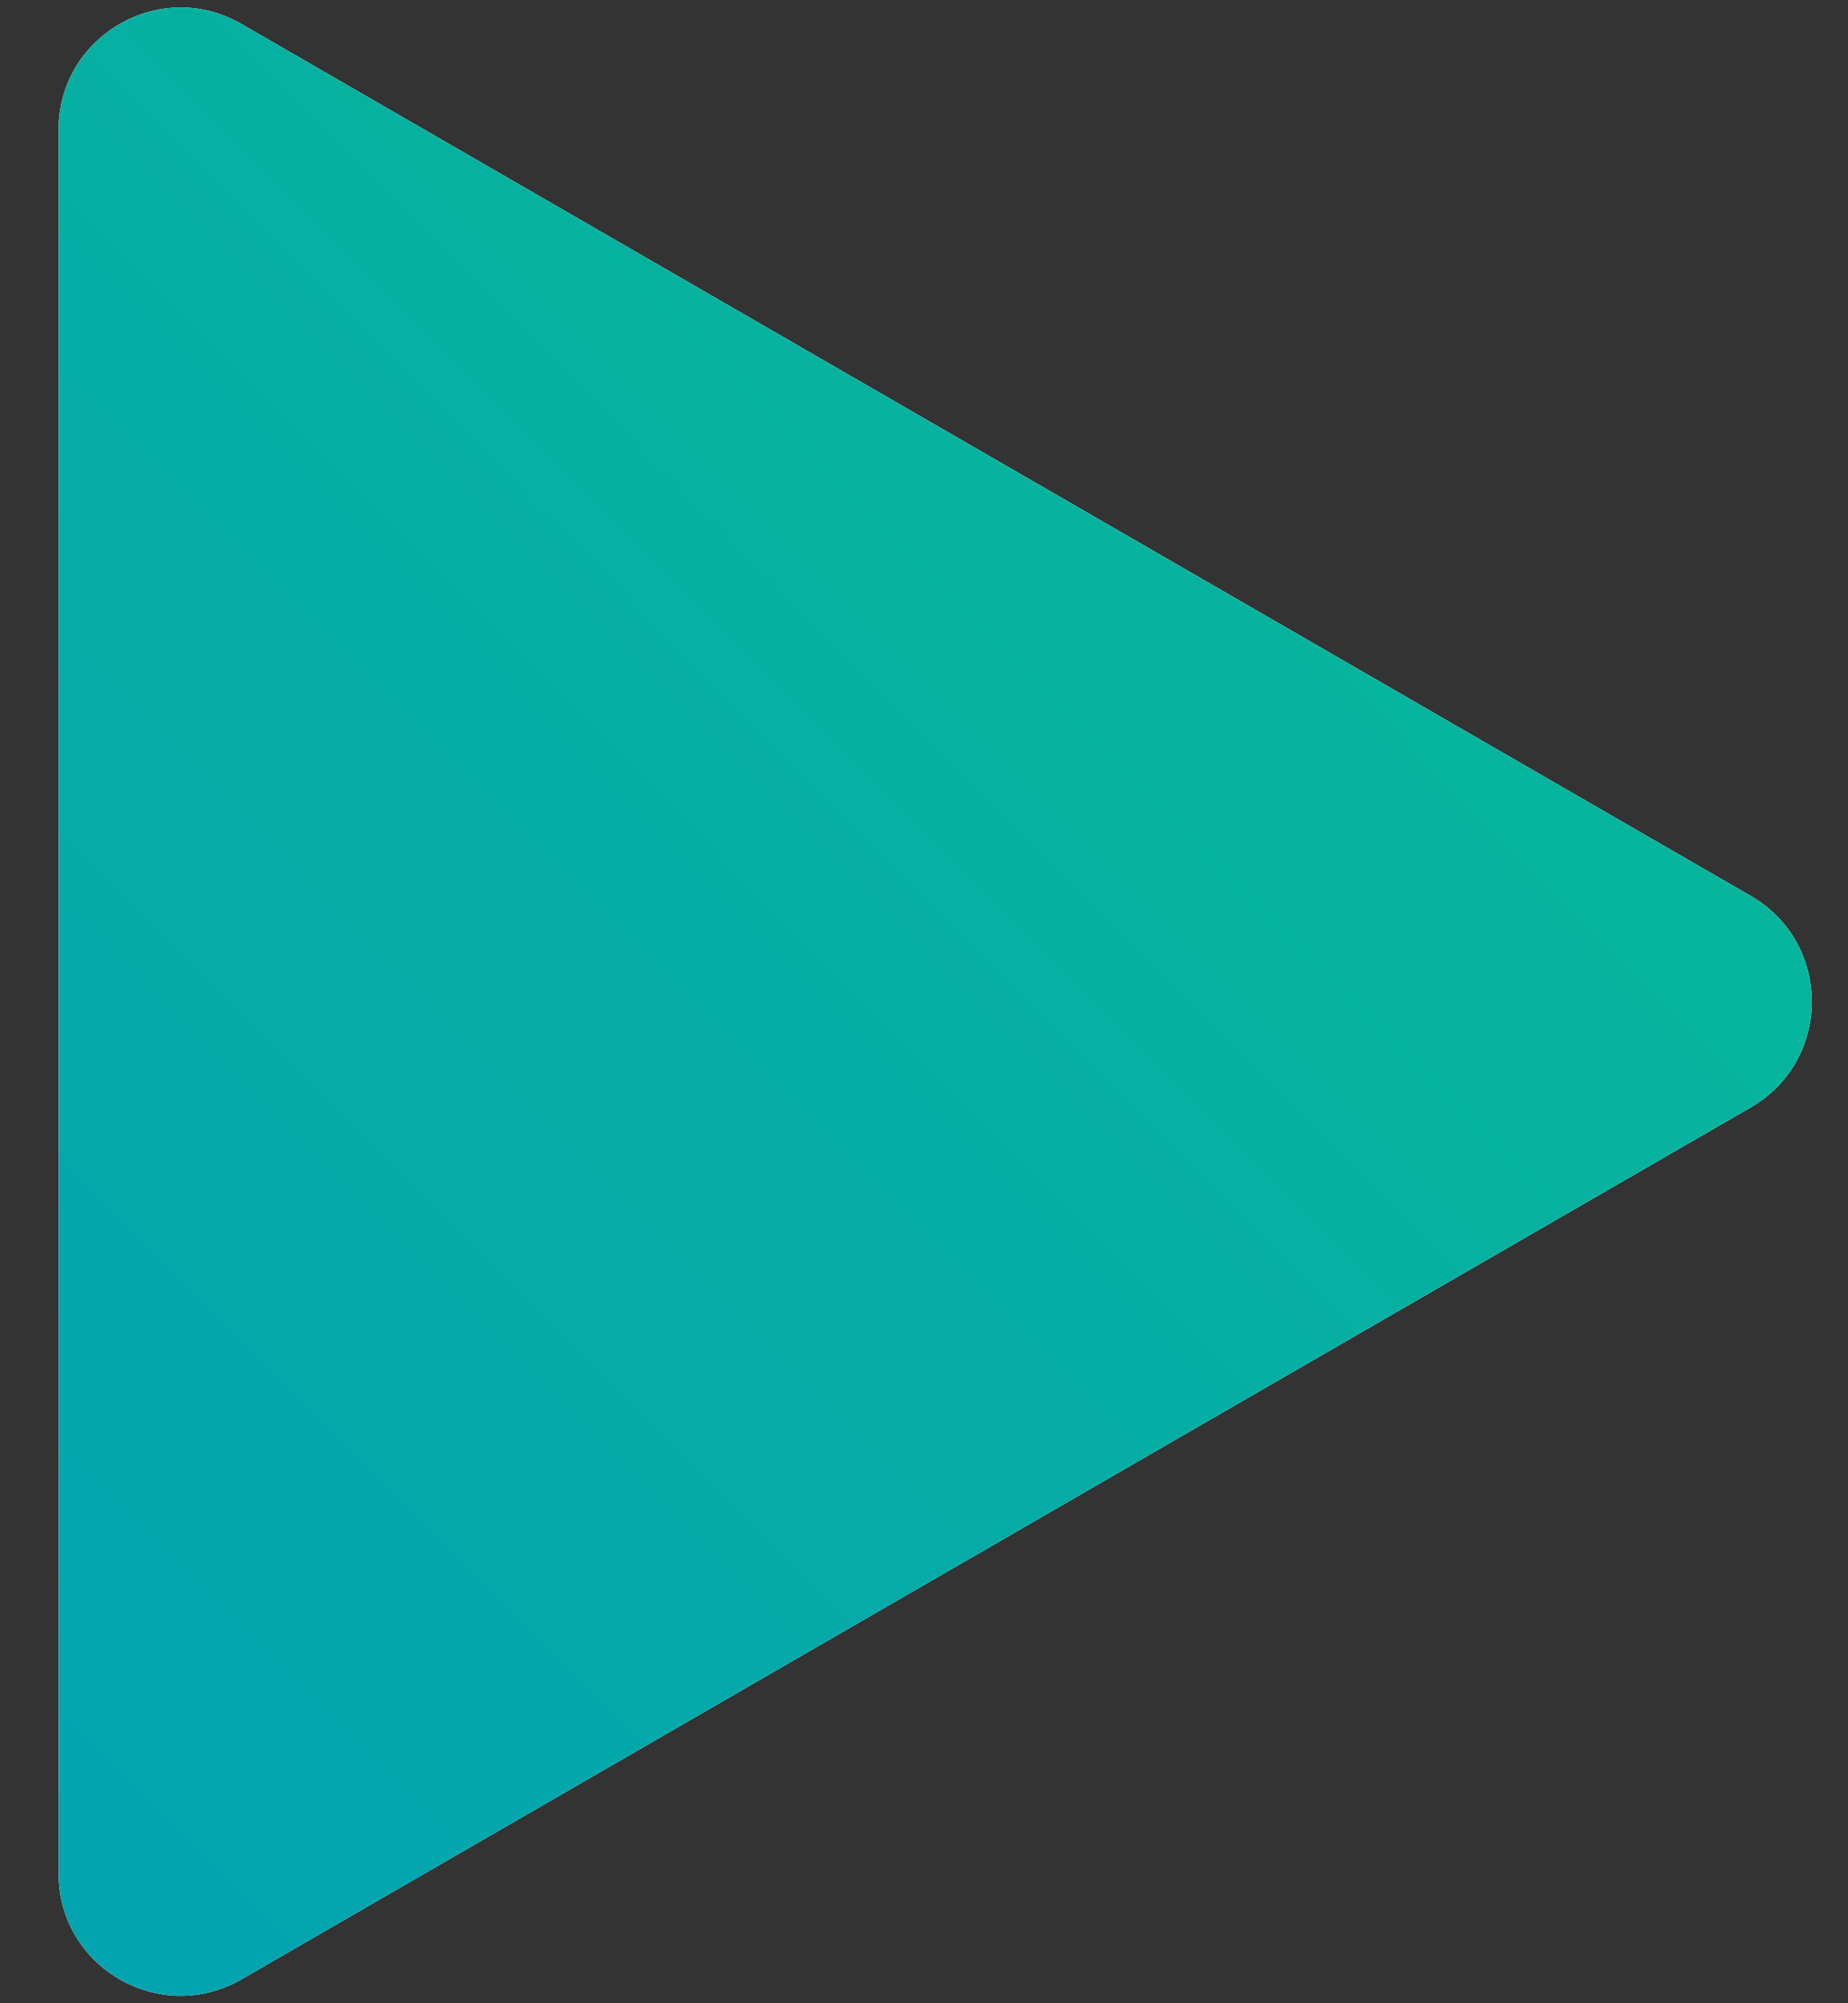 <svg width="24" height="26" viewBox="0 0 24 26" fill="none" xmlns="http://www.w3.org/2000/svg">
<rect x="0" y="0" width="24" height="26" fill="#333333" stroke="none"/>
<path d="M22.738 11.629C23.793 12.238 23.793 13.762 22.738 14.372L3.137 25.689C2.081 26.298 0.761 25.536 0.761 24.317L0.761 1.684C0.761 0.465 2.081 -0.297 3.137 0.312L22.738 11.629Z" fill="#609C97"/>
<path d="M22.738 11.629C23.793 12.238 23.793 13.762 22.738 14.372L3.137 25.689C2.081 26.298 0.761 25.536 0.761 24.317L0.761 1.684C0.761 0.465 2.081 -0.297 3.137 0.312L22.738 11.629Z" fill="white"/>
<path d="M22.738 11.629C23.793 12.238 23.793 13.762 22.738 14.372L3.137 25.689C2.081 26.298 0.761 25.536 0.761 24.317L0.761 1.684C0.761 0.465 2.081 -0.297 3.137 0.312L22.738 11.629Z" fill="url(#paint0_linear_677_2053)"/>
<defs>
<linearGradient id="paint0_linear_677_2053" x1="25.113" y1="-3.234" x2="-8.168" y2="29.885" gradientUnits="userSpaceOnUse">
<stop stop-color="#0ABD92"/>
<stop offset="1" stop-color="#009DB8"/>
</linearGradient>
</defs>
</svg>
